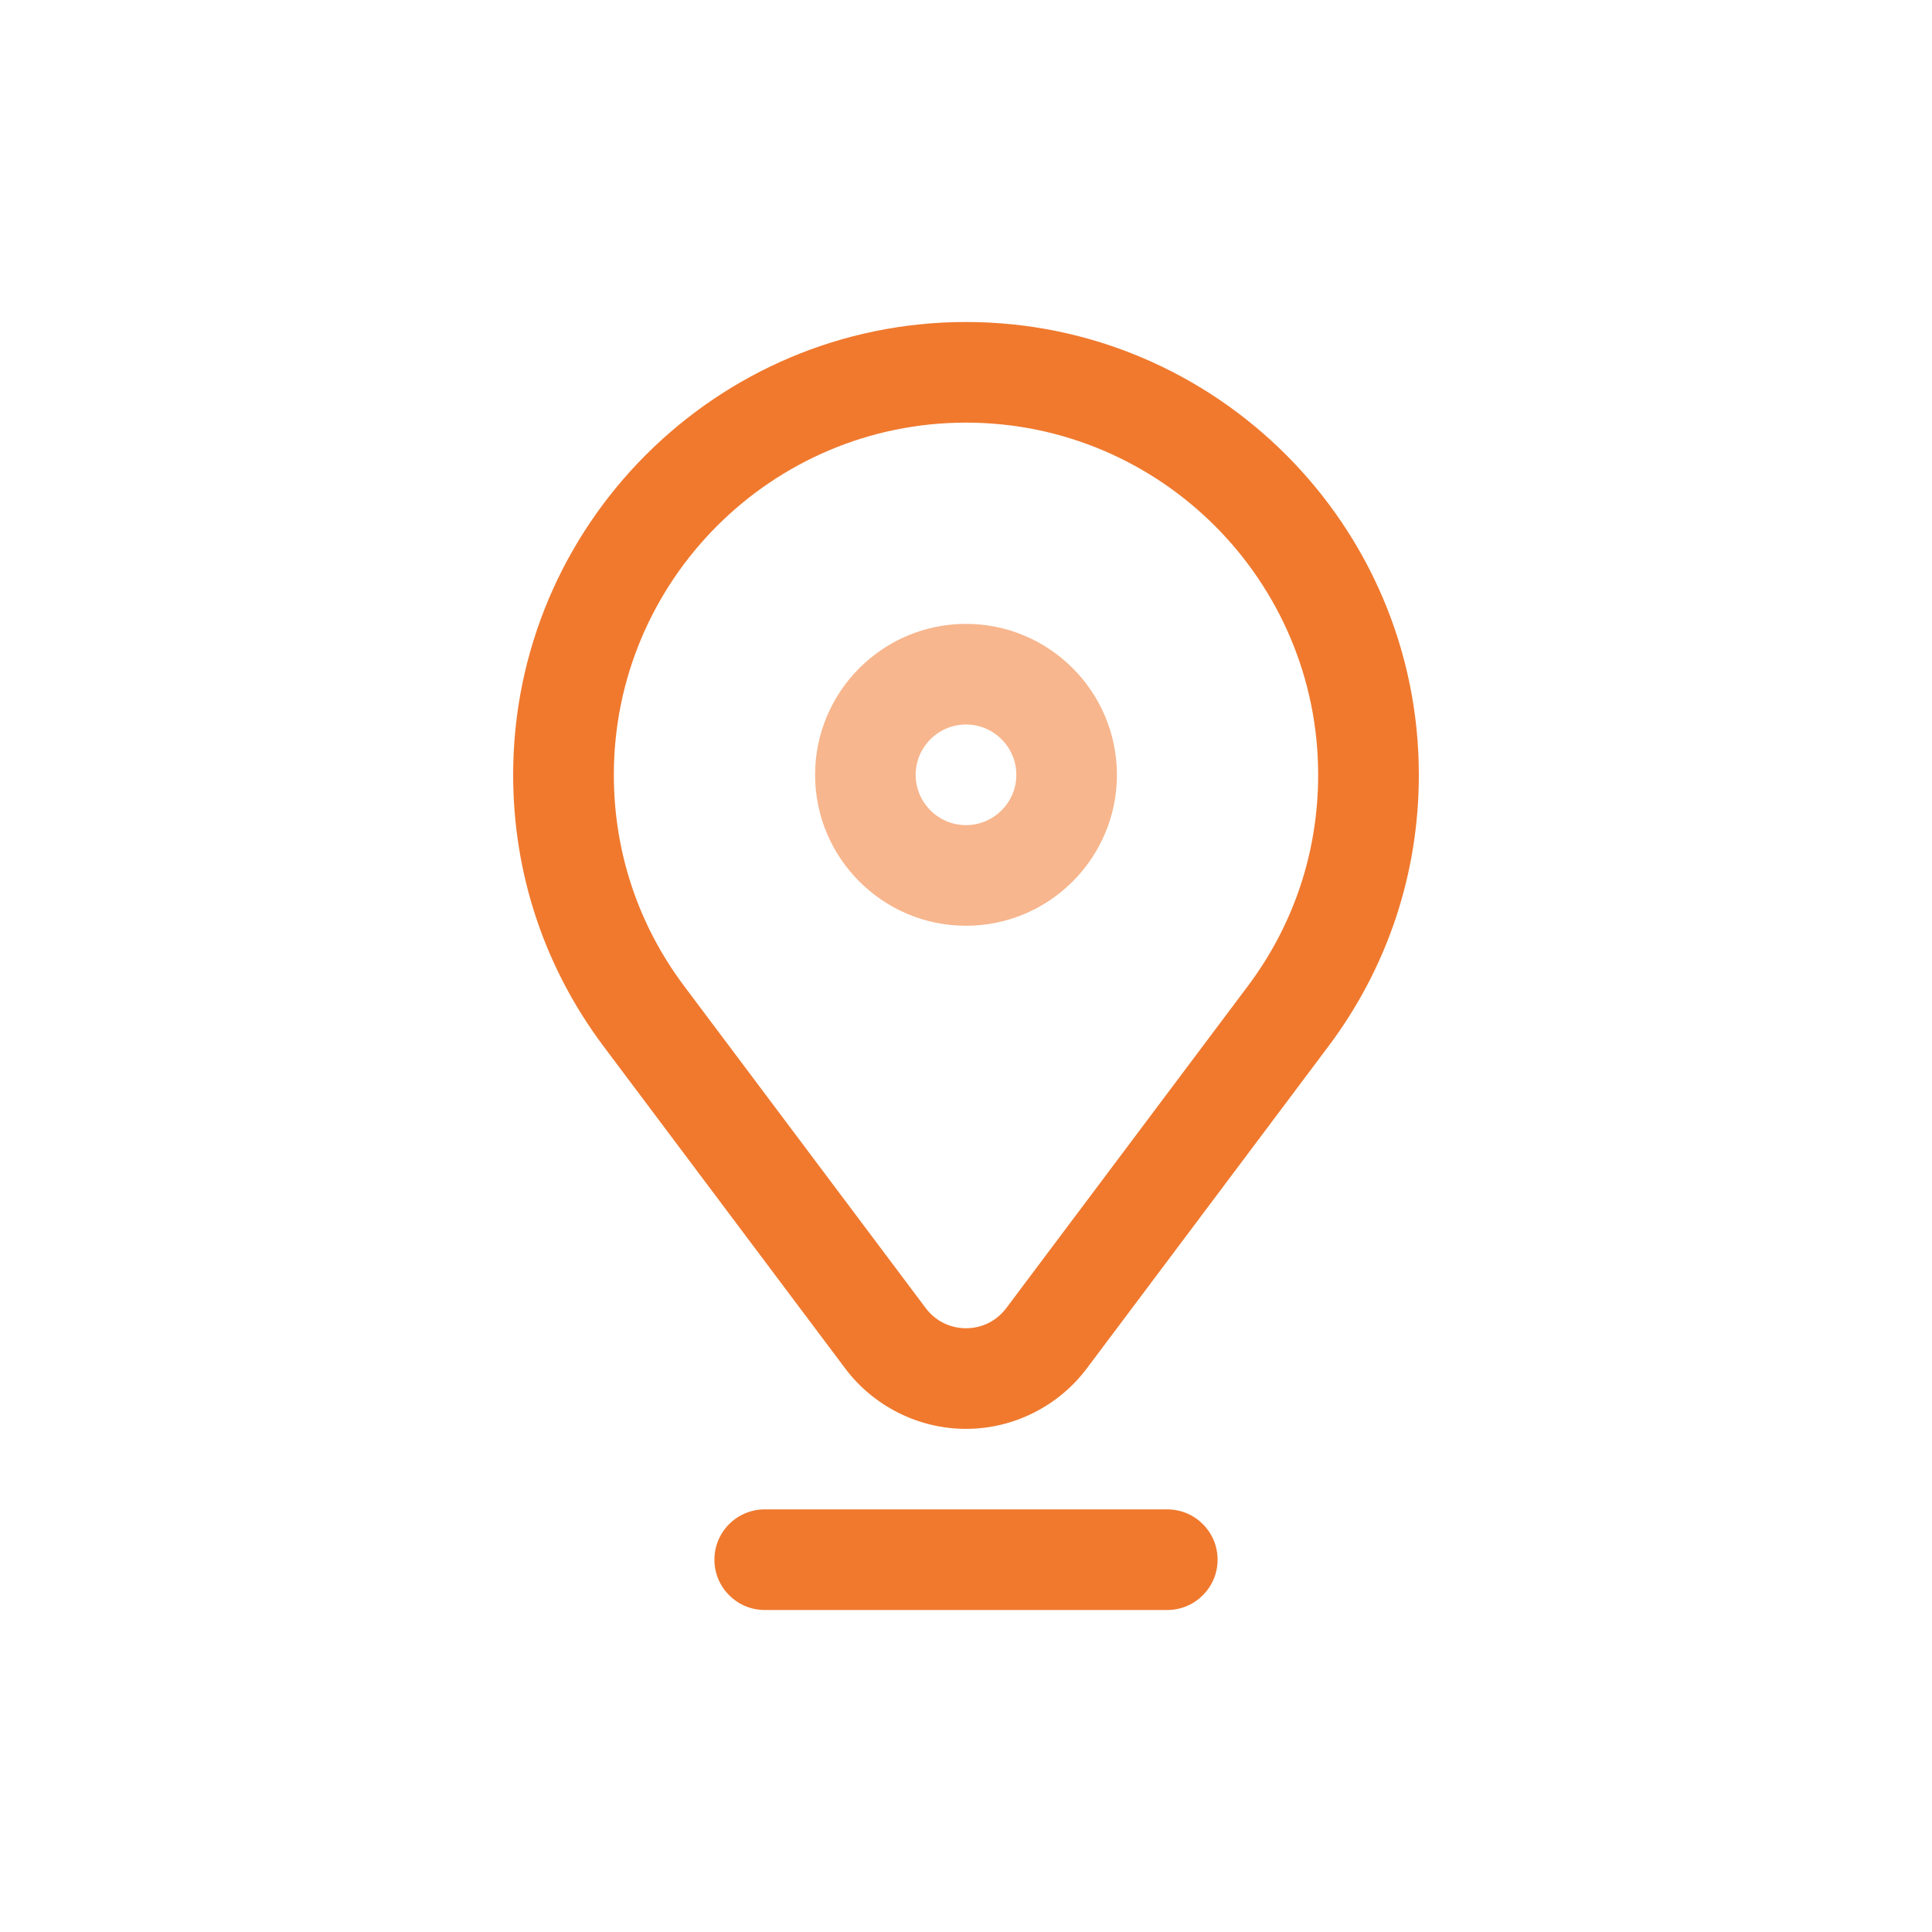 <svg width="36" height="36" viewBox="0 0 36 36" fill="none" xmlns="http://www.w3.org/2000/svg">
<path d="M18 17.25C19.551 17.25 20.812 15.988 20.812 14.438C20.812 12.887 19.551 11.625 18 11.625C16.449 11.625 15.188 12.887 15.188 14.438C15.188 15.988 16.449 17.25 18 17.25ZM18 13.5C18.517 13.5 18.938 13.921 18.938 14.438C18.938 14.954 18.517 15.375 18 15.375C17.483 15.375 17.062 14.954 17.062 14.438C17.062 13.921 17.483 13.5 18 13.5Z" fill="#F7B68D"/>
<path d="M26.438 14.438C26.438 9.785 22.652 6 18 6C13.348 6 9.562 9.785 9.562 14.438C9.562 16.278 10.145 18.027 11.246 19.496L15.749 25.499C16.278 26.204 17.119 26.625 18 26.625C18.881 26.625 19.722 26.204 20.251 25.499L24.754 19.496C25.855 18.027 26.438 16.278 26.438 14.438ZM23.254 18.371L18.751 24.374C18.572 24.613 18.298 24.75 18 24.75C17.702 24.75 17.428 24.613 17.249 24.374L12.746 18.371C11.89 17.229 11.438 15.869 11.438 14.438C11.438 10.819 14.381 7.875 18 7.875C21.619 7.875 24.562 10.819 24.562 14.438C24.562 15.869 24.11 17.229 23.254 18.371Z" fill="#F0792E"/>
<path d="M22.688 29.062C22.688 28.545 22.268 28.125 21.75 28.125H14.25C13.732 28.125 13.312 28.545 13.312 29.062C13.312 29.58 13.732 30 14.25 30H21.75C22.268 30 22.688 29.58 22.688 29.062Z" fill="#F0792E"/>
</svg>
